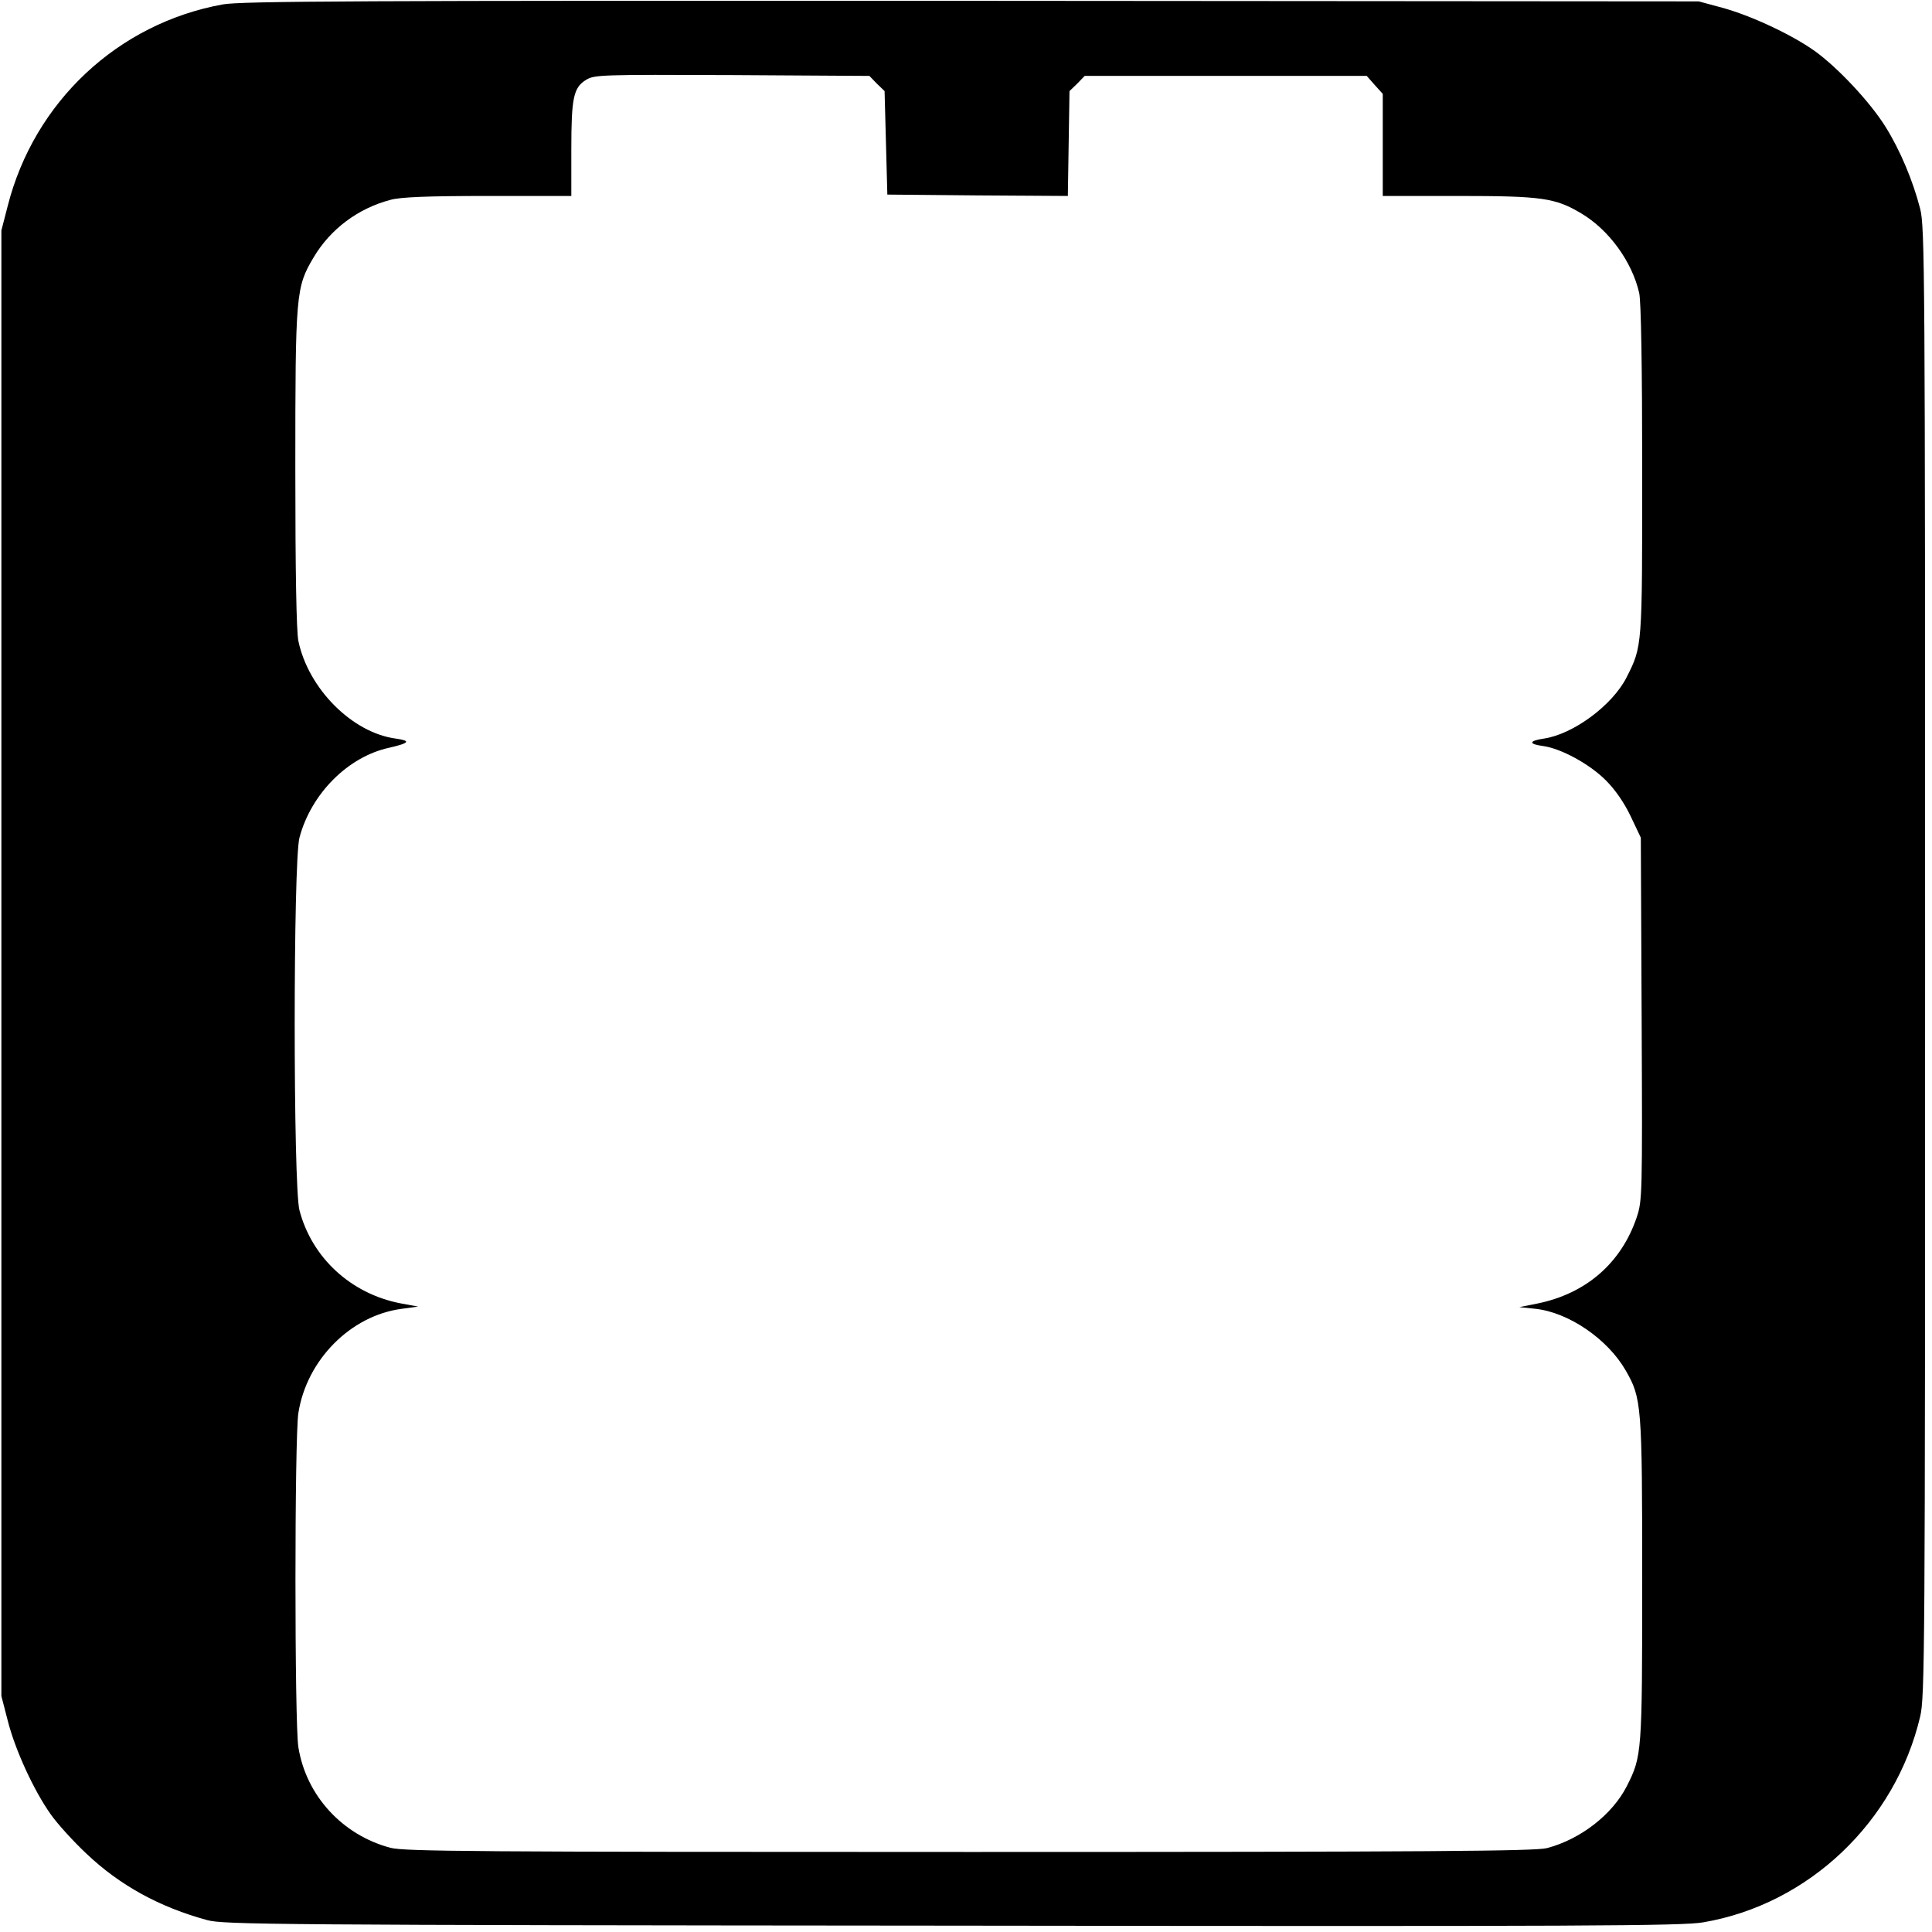 <?xml version="1.0" standalone="no"?>
<!DOCTYPE svg PUBLIC "-//W3C//DTD SVG 20010904//EN"
 "http://www.w3.org/TR/2001/REC-SVG-20010904/DTD/svg10.dtd">
<svg version="1.0" xmlns="http://www.w3.org/2000/svg"
 width="700pt" height="700pt" viewBox="0 0 700 700"
 preserveAspectRatio="xMidYMid meet">
<g transform="translate(0,700) scale(0.1,-0.1)"
fill="#000000" stroke="none">
<path d="M807 6984 c-380 -69 -683 -353 -779 -730 l-23 -89 0 -2655 0 -2655
23 -89 c27 -107 95 -254 156 -340 24 -34 82 -98 129 -142 121 -115 265 -194
438 -241 60 -16 228 -18 2699 -20 2302 -3 2646 -1 2721 12 382 65 696 364 786
745 17 71 18 222 18 2735 0 2507 -1 2664 -18 2729 -26 101 -72 211 -125 296
-56 90 -174 216 -258 276 -83 59 -231 128 -334 156 l-85 23 -2635 2 c-2229 1
-2647 -1 -2713 -13z m2370 -287 l28 -27 5 -188 5 -187 327 -3 327 -2 3 190 3
190 28 27 27 28 511 0 511 0 29 -33 29 -32 0 -185 0 -185 273 0 c304 0 352 -7
446 -63 101 -60 184 -175 210 -288 7 -27 11 -274 11 -640 0 -647 1 -639 -57
-754 -51 -100 -192 -205 -299 -221 -55 -8 -57 -20 -3 -27 65 -9 168 -65 227
-124 34 -34 66 -80 90 -130 l37 -78 3 -657 c3 -645 2 -658 -18 -719 -56 -165
-183 -276 -360 -312 l-65 -13 58 -6 c121 -13 262 -110 327 -223 58 -101 60
-123 60 -760 0 -630 -1 -638 -56 -747 -52 -102 -167 -192 -289 -224 -41 -11
-419 -14 -2090 -14 -1802 0 -2048 2 -2100 15 -174 46 -306 189 -334 365 -14
87 -14 1122 0 1210 30 193 190 354 375 378 l59 8 -65 12 c-179 35 -320 165
-365 337 -23 88 -23 1262 0 1350 42 159 176 294 326 326 73 17 79 25 23 33
-158 21 -317 181 -353 354 -7 35 -11 247 -11 623 0 636 2 658 66 766 61 103
161 178 279 209 36 10 132 14 353 14 l302 0 0 169 c0 188 8 224 54 252 30 18
53 19 528 17 l498 -3 27 -28z"/>
</g>
</svg>
